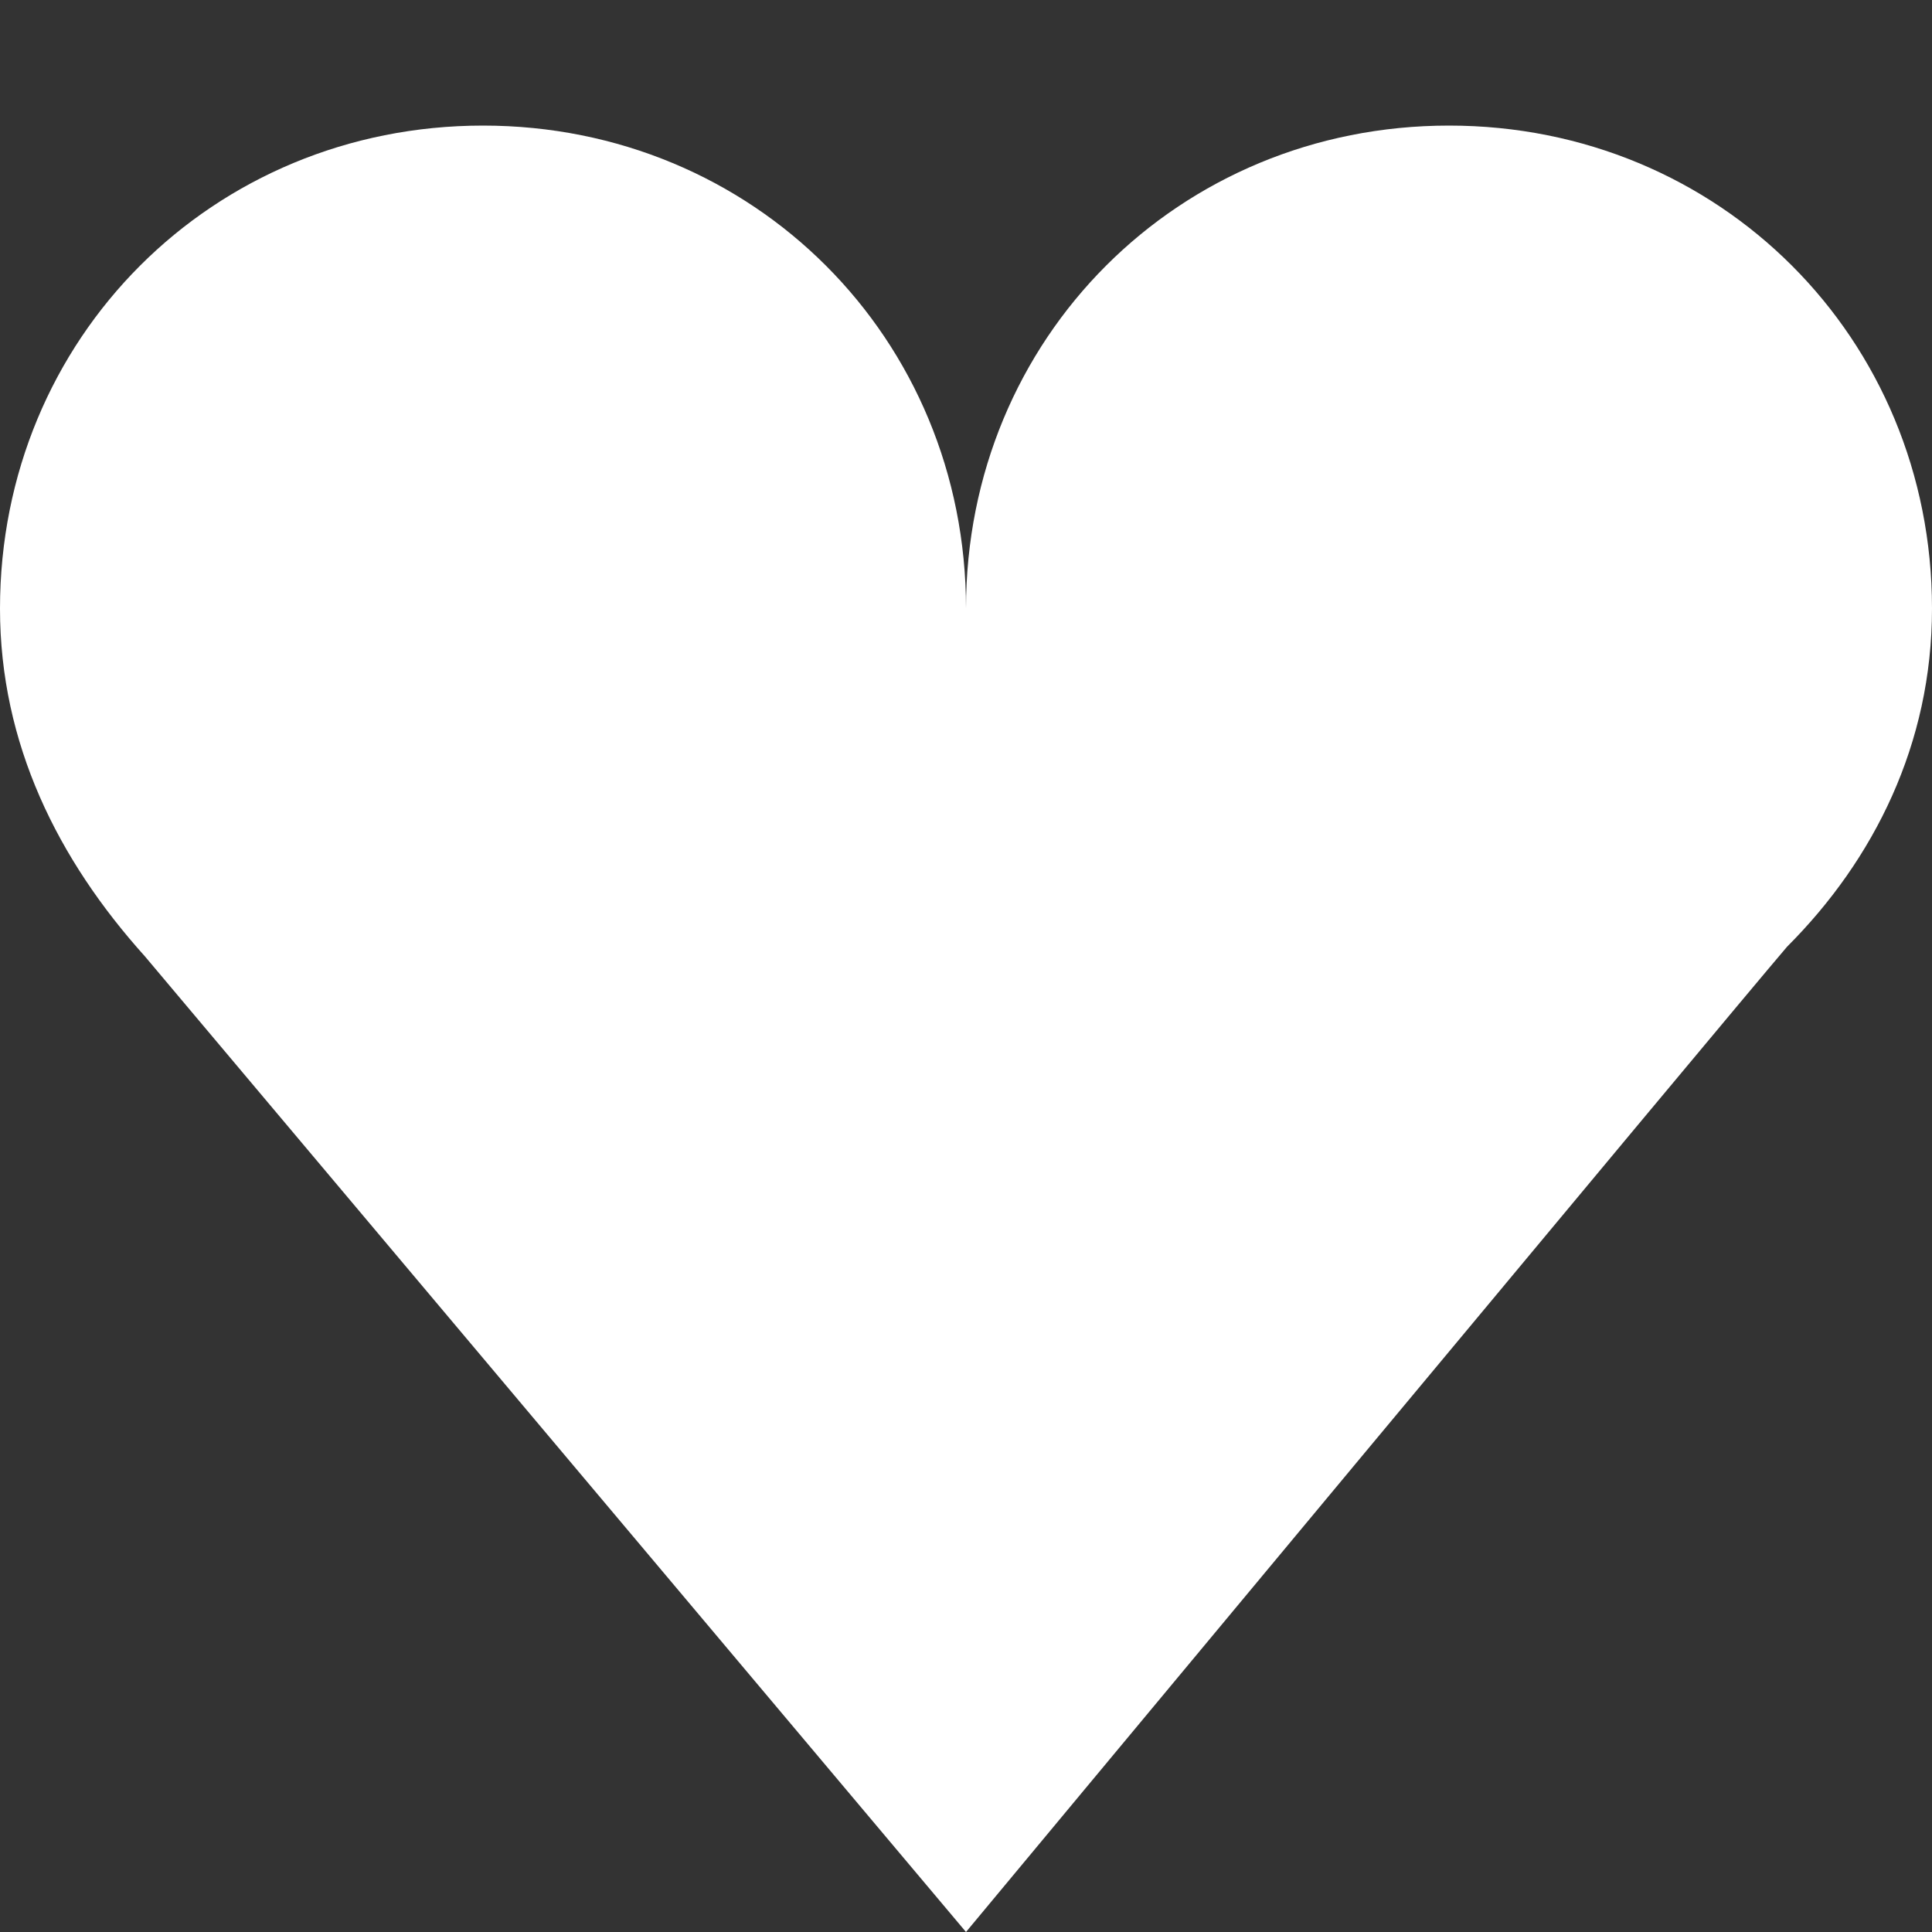 <?xml version="1.0" encoding="utf-8"?>
<!-- Generator: Adobe Illustrator 19.1.1, SVG Export Plug-In . SVG Version: 6.00 Build 0)  -->
<svg version="1.1" id="Layer_1" xmlns="http://www.w3.org/2000/svg" xmlns:xlink="http://www.w3.org/1999/xlink" x="0px" y="0px"
	 viewBox="0 0 20 20" style="enable-background:new 0 0 20 20;" xml:space="preserve">
<rect x="0" y="0" width="20" height="20" fill="#333333" stroke="none"/>
<style type="text/css">
	.st0{fill:none;stroke:#F7941E;stroke-width:1.894;stroke-miterlimit:10;}
	.st1{fill:#F7941E;}
	.st2{fill:none;}
	.st3{fill:#FFFFFF;}
</style>
<ellipse class="st0" cx="-30.3" cy="9.9" rx="9" ry="9"/>
<g>
	<path class="st1" d="M-27.6,13.1c-0.9,1.7-2.7,4.4-4.2,4.4c-1.2,0-1.7-2.1-1.7-3.6c0-3.7,2.5-7.3,3.7-7.3c0.3,0,0.9,0.2,0.9,0.8
		c0,1.5-2,4.2-2.8,5.1c-0.2,1.2,0.1,1.9,1.1,1.9c1.1,0,2.1-1.6,2.9-2.5L-27.6,13.1z M-29.5,4.7c0-1.2,1-2.3,1.7-2.3
		c0.4,0,0.7,0.4,0.7,0.9c0,1.2-0.7,2.7-1.6,2.7C-29.2,6-29.5,5.4-29.5,4.7z"/>
</g>
<path class="st2" d="M-33.2,4.4"/>
<path class="st3" d="M15,1.3c-2.8,0-5,2.2-5,5c0-2.8-2.2-5-5-5c-2.8,0-5,2.2-5,5c0,1.4,0.6,2.6,1.5,3.6L10,20c0,0,7.9-9.5,8.5-10.2
	C19.4,8.9,20,7.7,20,6.3C20,3.5,17.8,1.3,15,1.3z"/>
</svg>
